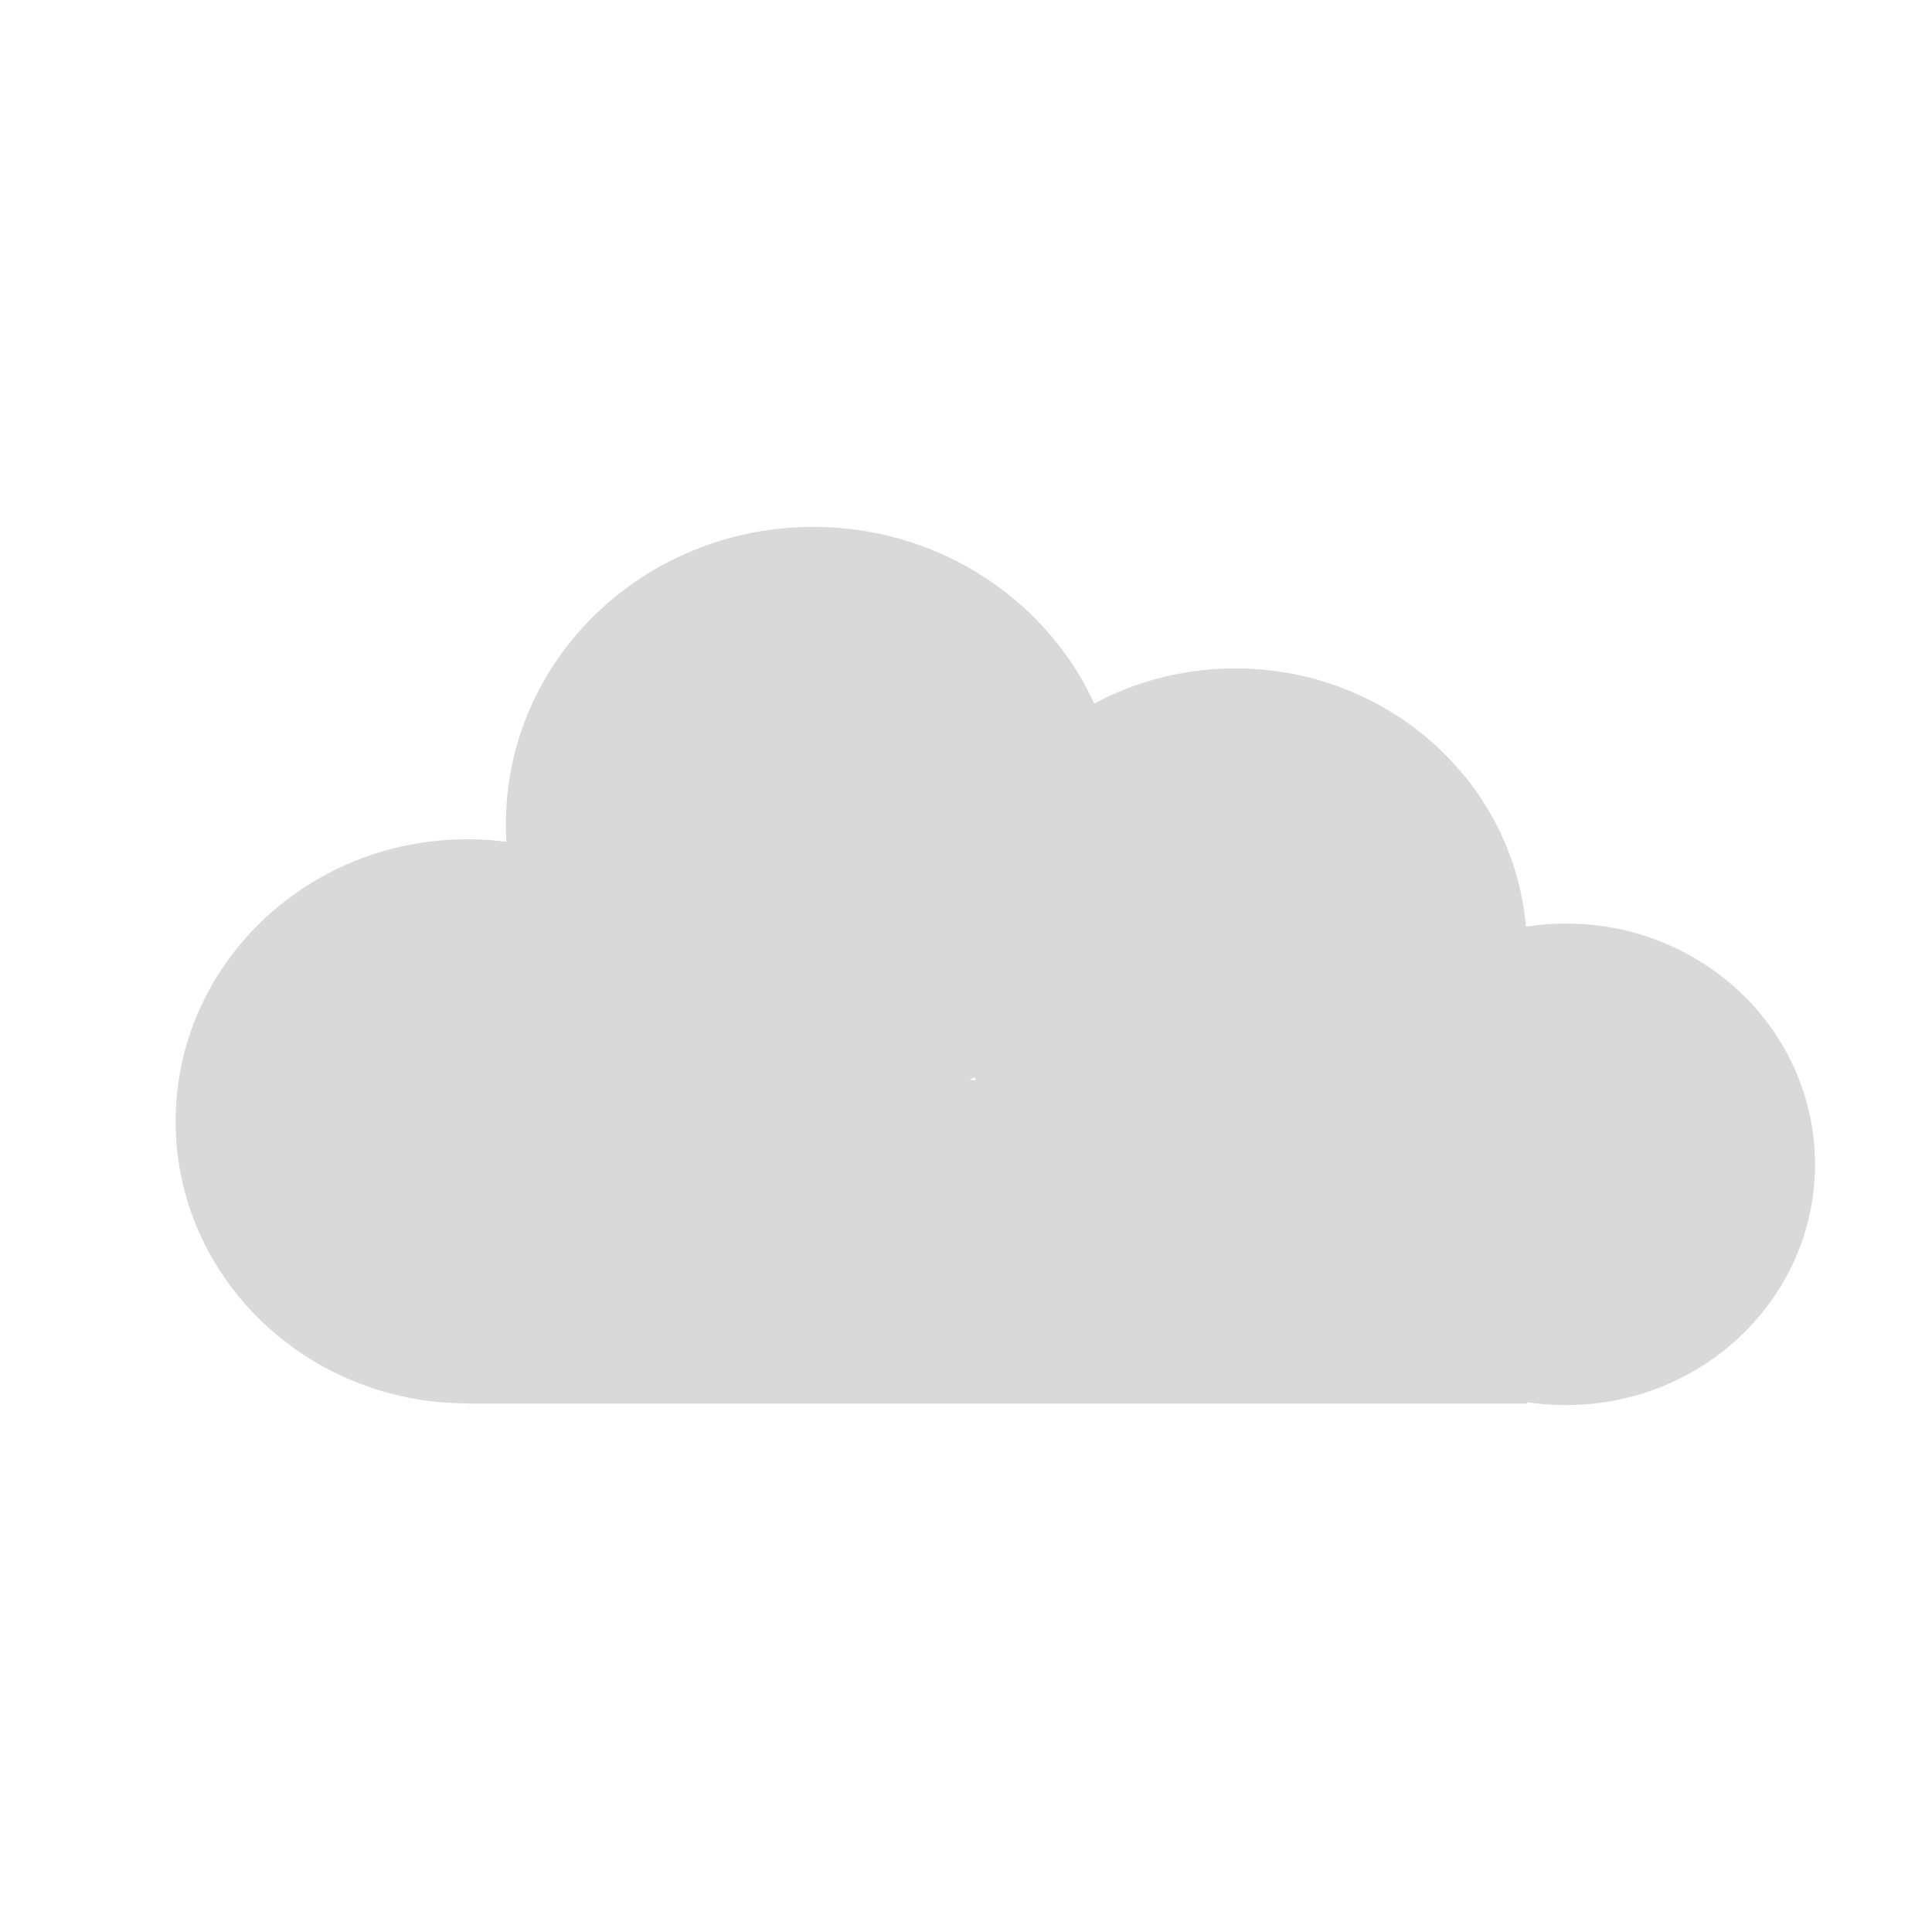 <svg width="33" height="33" viewBox="0 0 33 33" fill="none" xmlns="http://www.w3.org/2000/svg">
<path d="M7.983 23.971C10.734 23.971 12.965 21.814 12.965 19.154C12.965 16.492 10.734 14.335 7.983 14.335C5.231 14.335 3 16.492 3 19.154C3 21.814 5.231 23.971 7.983 23.971Z" fill="#D9D9D9"/>
<path d="M13.891 19.153C16.79 19.153 19.141 16.88 19.141 14.077C19.141 11.273 16.79 9 13.891 9C10.991 9 8.641 11.273 8.641 14.077C8.641 16.88 10.991 19.153 13.891 19.153Z" fill="#D9D9D9"/>
<path d="M21.1 21.053C23.852 21.053 26.082 18.896 26.082 16.235C26.082 13.574 23.852 11.417 21.1 11.417C18.348 11.417 16.117 13.574 16.117 16.235C16.117 18.896 18.348 21.053 21.1 21.053Z" fill="#D9D9D9"/>
<path d="M26.749 24C29.098 24 31.002 22.159 31.002 19.888C31.002 17.617 29.098 15.775 26.749 15.775C24.4 15.775 22.496 17.617 22.496 19.888C22.496 22.159 24.4 24 26.749 24Z" fill="#D9D9D9"/>
<path d="M26.085 18.448H7.984V23.975H26.085V18.448Z" fill="#D9D9D9"/>
</svg>
